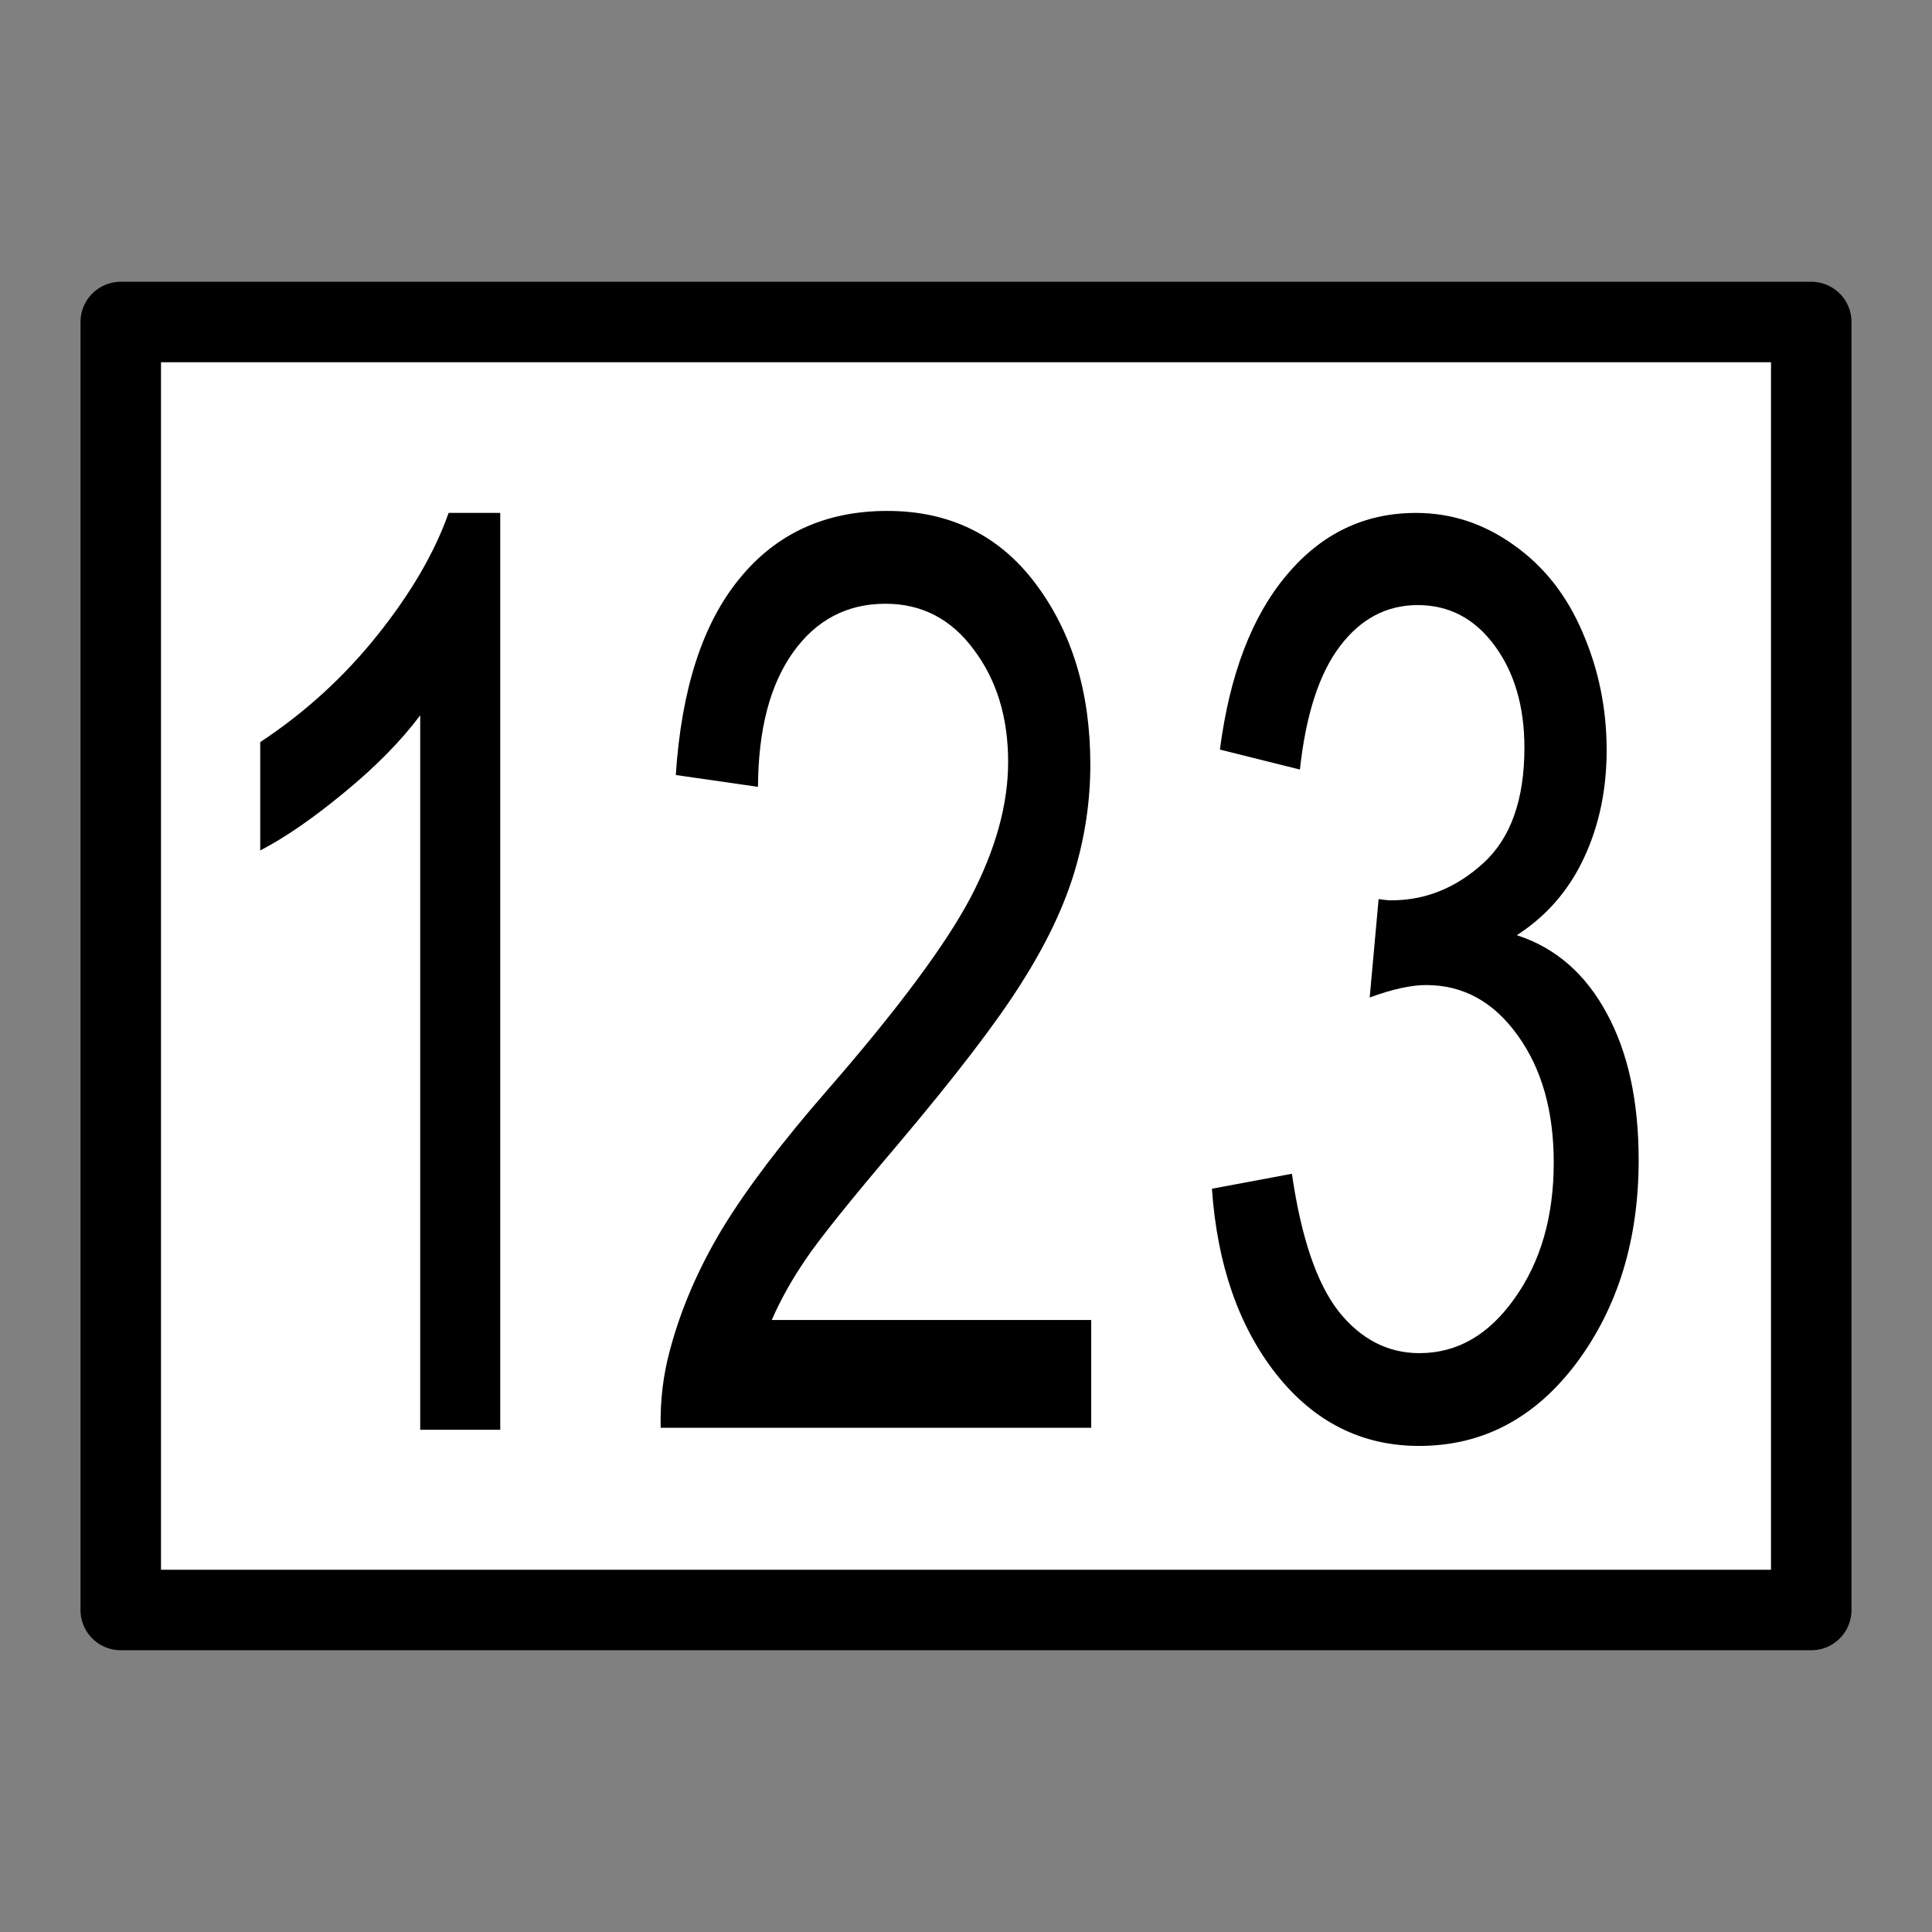 <svg xmlns="http://www.w3.org/2000/svg" width="48" height="48" viewBox="0 0 48 48"><rect x="0" y="0" width="48" height="48" fill="#808080" stroke="none"/><path d="M3 8h42v32H3z" style="fill:#fff;stroke:#000;stroke-width:2;stroke-linecap:round;stroke-linejoin:round"/><path d="m35.633 24.944 2.352-.314q.405 2 1.373 2.888.98.876 2.378.876 1.66 0 2.797-1.15 1.15-1.15 1.15-2.85 0-1.62-1.058-2.666-1.059-1.058-2.693-1.058-.666 0-1.66.261l.262-2.065q.235.026.379.026 1.503 0 2.705-.784t1.203-2.418q0-1.294-.876-2.143-.876-.85-2.261-.85-1.372 0-2.287.863-.915.862-1.177 2.588l-2.352-.419q.431-2.365 1.96-3.66 1.53-1.306 3.804-1.306 1.568 0 2.888.68 1.32.666 2.013 1.83.706 1.162.706 2.47 0 1.241-.667 2.26-.667 1.02-1.974 1.621 1.7.392 2.64 1.634.942 1.228.942 3.084 0 2.51-1.83 4.261-1.83 1.738-4.627 1.738-2.522 0-4.195-1.503-1.66-1.503-1.895-3.894" style="font-size:26.767px;font-family:Arial;-inkscape-font-specification:&quot;Arial, Normal&quot;;stroke-width:2;stroke-linecap:round;stroke-linejoin:round" transform="scale(.845 1.184)"/><path d="M27.111 32.795v2.677H16.414q-.022-1.006.232-1.934.408-1.532 1.303-3.018.905-1.485 2.605-3.435 2.638-3.033 3.566-4.797.927-1.78.927-3.358 0-1.655-.85-2.785Q23.357 15 22 15q-1.435 0-2.296 1.207t-.872 3.342l-2.042-.294q.21-3.203 1.578-4.874 1.369-1.687 3.676-1.687 2.33 0 3.687 1.81 1.358 1.811 1.358 4.488 0 1.362-.397 2.677-.398 1.316-1.325 2.77-.916 1.455-3.058 3.992-1.788 2.105-2.296 2.863-.508.743-.839 1.501z" style="font-size:26.767px;font-family:Arial;-inkscape-font-specification:&quot;Arial, Normal&quot;;stroke-width:2;stroke-linecap:round;stroke-linejoin:round"/><path d="M14.708 30.002h-2.353V15.01q-.85.81-2.234 1.62-1.373.81-2.47 1.216v-2.274q1.973-.928 3.45-2.248t2.09-2.562h1.517Z" style="font-size:26.767px;font-family:Arial;-inkscape-font-specification:&quot;Arial, Normal&quot;;stroke-width:2;stroke-linecap:round;stroke-linejoin:round" transform="scale(.845 1.184)"/></svg>